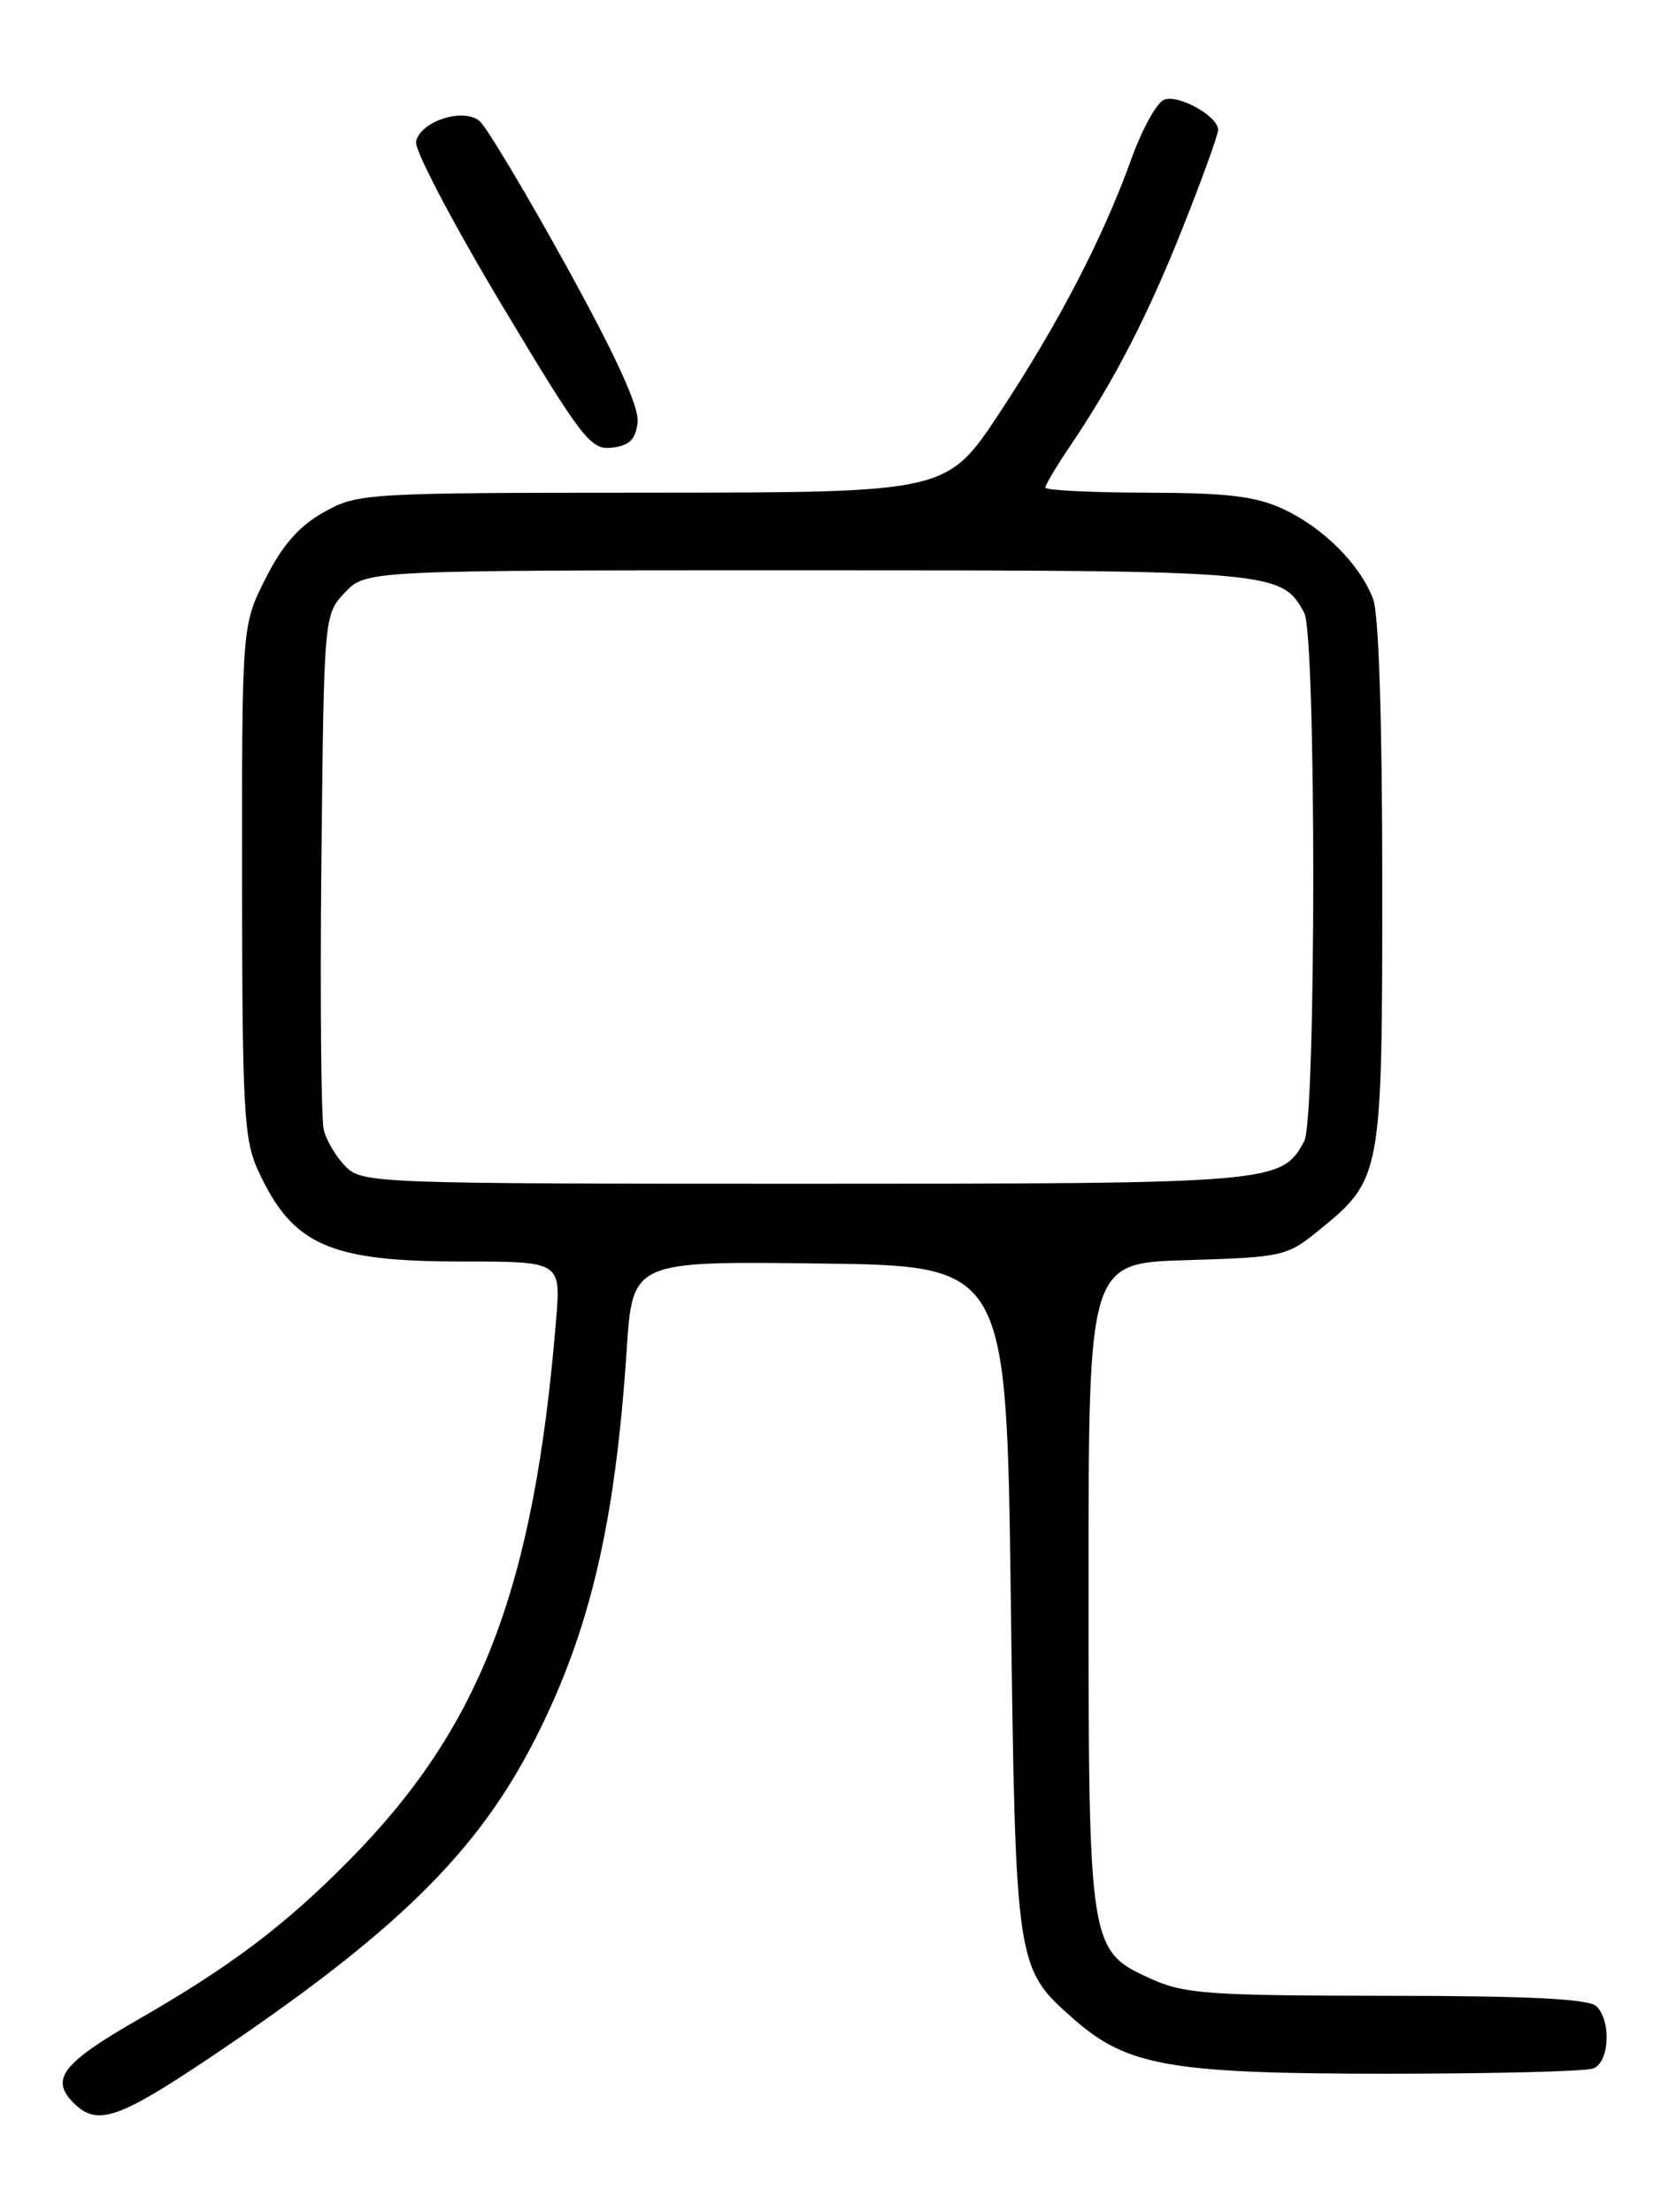 <?xml version="1.0" encoding="UTF-8" standalone="no"?>
<!DOCTYPE svg PUBLIC "-//W3C//DTD SVG 1.1//EN" "http://www.w3.org/Graphics/SVG/1.1/DTD/svg11.dtd" >
<svg xmlns="http://www.w3.org/2000/svg" xmlns:xlink="http://www.w3.org/1999/xlink" version="1.1" viewBox="0 0 194 256">
 <g >
 <path fill="currentColor"
d=" M 24.34 238.11 C 45.75 223.74 55.26 214.43 61.95 201.25 C 68.28 188.81 71.21 176.33 72.54 156.23 C 73.22 145.96 73.22 145.96 94.86 146.23 C 116.50 146.50 116.50 146.50 117.00 185.00 C 117.56 227.76 117.56 227.77 124.34 233.72 C 130.49 239.12 135.55 240.00 160.60 240.00 C 172.83 240.00 183.55 239.73 184.42 239.39 C 186.29 238.68 186.54 233.94 184.80 232.20 C 183.94 231.34 177.12 230.99 160.55 230.98 C 139.88 230.96 137.06 230.76 133.21 229.01 C 126.05 225.76 126.00 225.44 126.00 183.12 C 126.00 146.17 126.00 146.17 137.41 145.84 C 148.39 145.51 148.96 145.39 152.56 142.47 C 159.95 136.48 160.00 136.22 160.00 102.33 C 160.00 83.42 159.60 71.08 158.94 69.32 C 157.42 65.31 153.16 61.05 148.50 58.90 C 145.34 57.43 142.05 57.04 132.75 57.02 C 126.29 57.01 121.00 56.74 121.00 56.43 C 121.00 56.12 122.27 53.98 123.83 51.68 C 128.99 44.05 132.90 36.47 136.97 26.19 C 139.19 20.60 141.00 15.58 141.00 15.04 C 141.00 13.45 136.43 10.90 134.75 11.54 C 133.91 11.86 132.22 14.91 130.99 18.31 C 127.68 27.52 122.56 37.38 115.72 47.75 C 109.61 57.00 109.61 57.00 75.56 57.02 C 42.19 57.03 41.42 57.08 37.50 59.27 C 34.63 60.87 32.72 63.04 30.75 66.93 C 28.00 72.36 28.00 72.36 28.02 101.93 C 28.04 128.54 28.23 131.90 29.89 135.50 C 33.87 144.12 38.10 146.00 53.53 146.00 C 64.92 146.00 64.92 146.00 64.37 152.75 C 61.81 183.87 55.65 199.92 40.33 215.39 C 32.92 222.88 26.67 227.59 16.00 233.72 C 7.20 238.78 5.77 240.63 8.52 243.38 C 11.23 246.09 13.64 245.28 24.34 238.11 Z  M 73.80 48.90 C 74.01 47.13 71.37 41.34 65.53 30.75 C 60.81 22.20 56.30 14.67 55.51 14.01 C 53.60 12.42 48.62 14.05 48.16 16.41 C 47.98 17.37 52.40 25.80 57.99 35.14 C 67.42 50.88 68.36 52.09 70.83 51.81 C 72.86 51.57 73.57 50.88 73.80 48.90 Z  M 40.03 135.03 C 38.94 133.94 37.79 132.03 37.48 130.78 C 37.17 129.52 37.04 115.60 37.20 99.83 C 37.50 71.16 37.50 71.16 39.92 68.58 C 42.35 66.00 42.35 66.00 93.22 66.00 C 147.59 66.00 148.36 66.07 150.97 70.94 C 152.36 73.55 152.36 129.45 150.97 132.06 C 148.36 136.94 147.60 137.00 93.05 137.00 C 43.55 137.00 41.94 136.94 40.03 135.03 Z "/>
</g>
</svg>